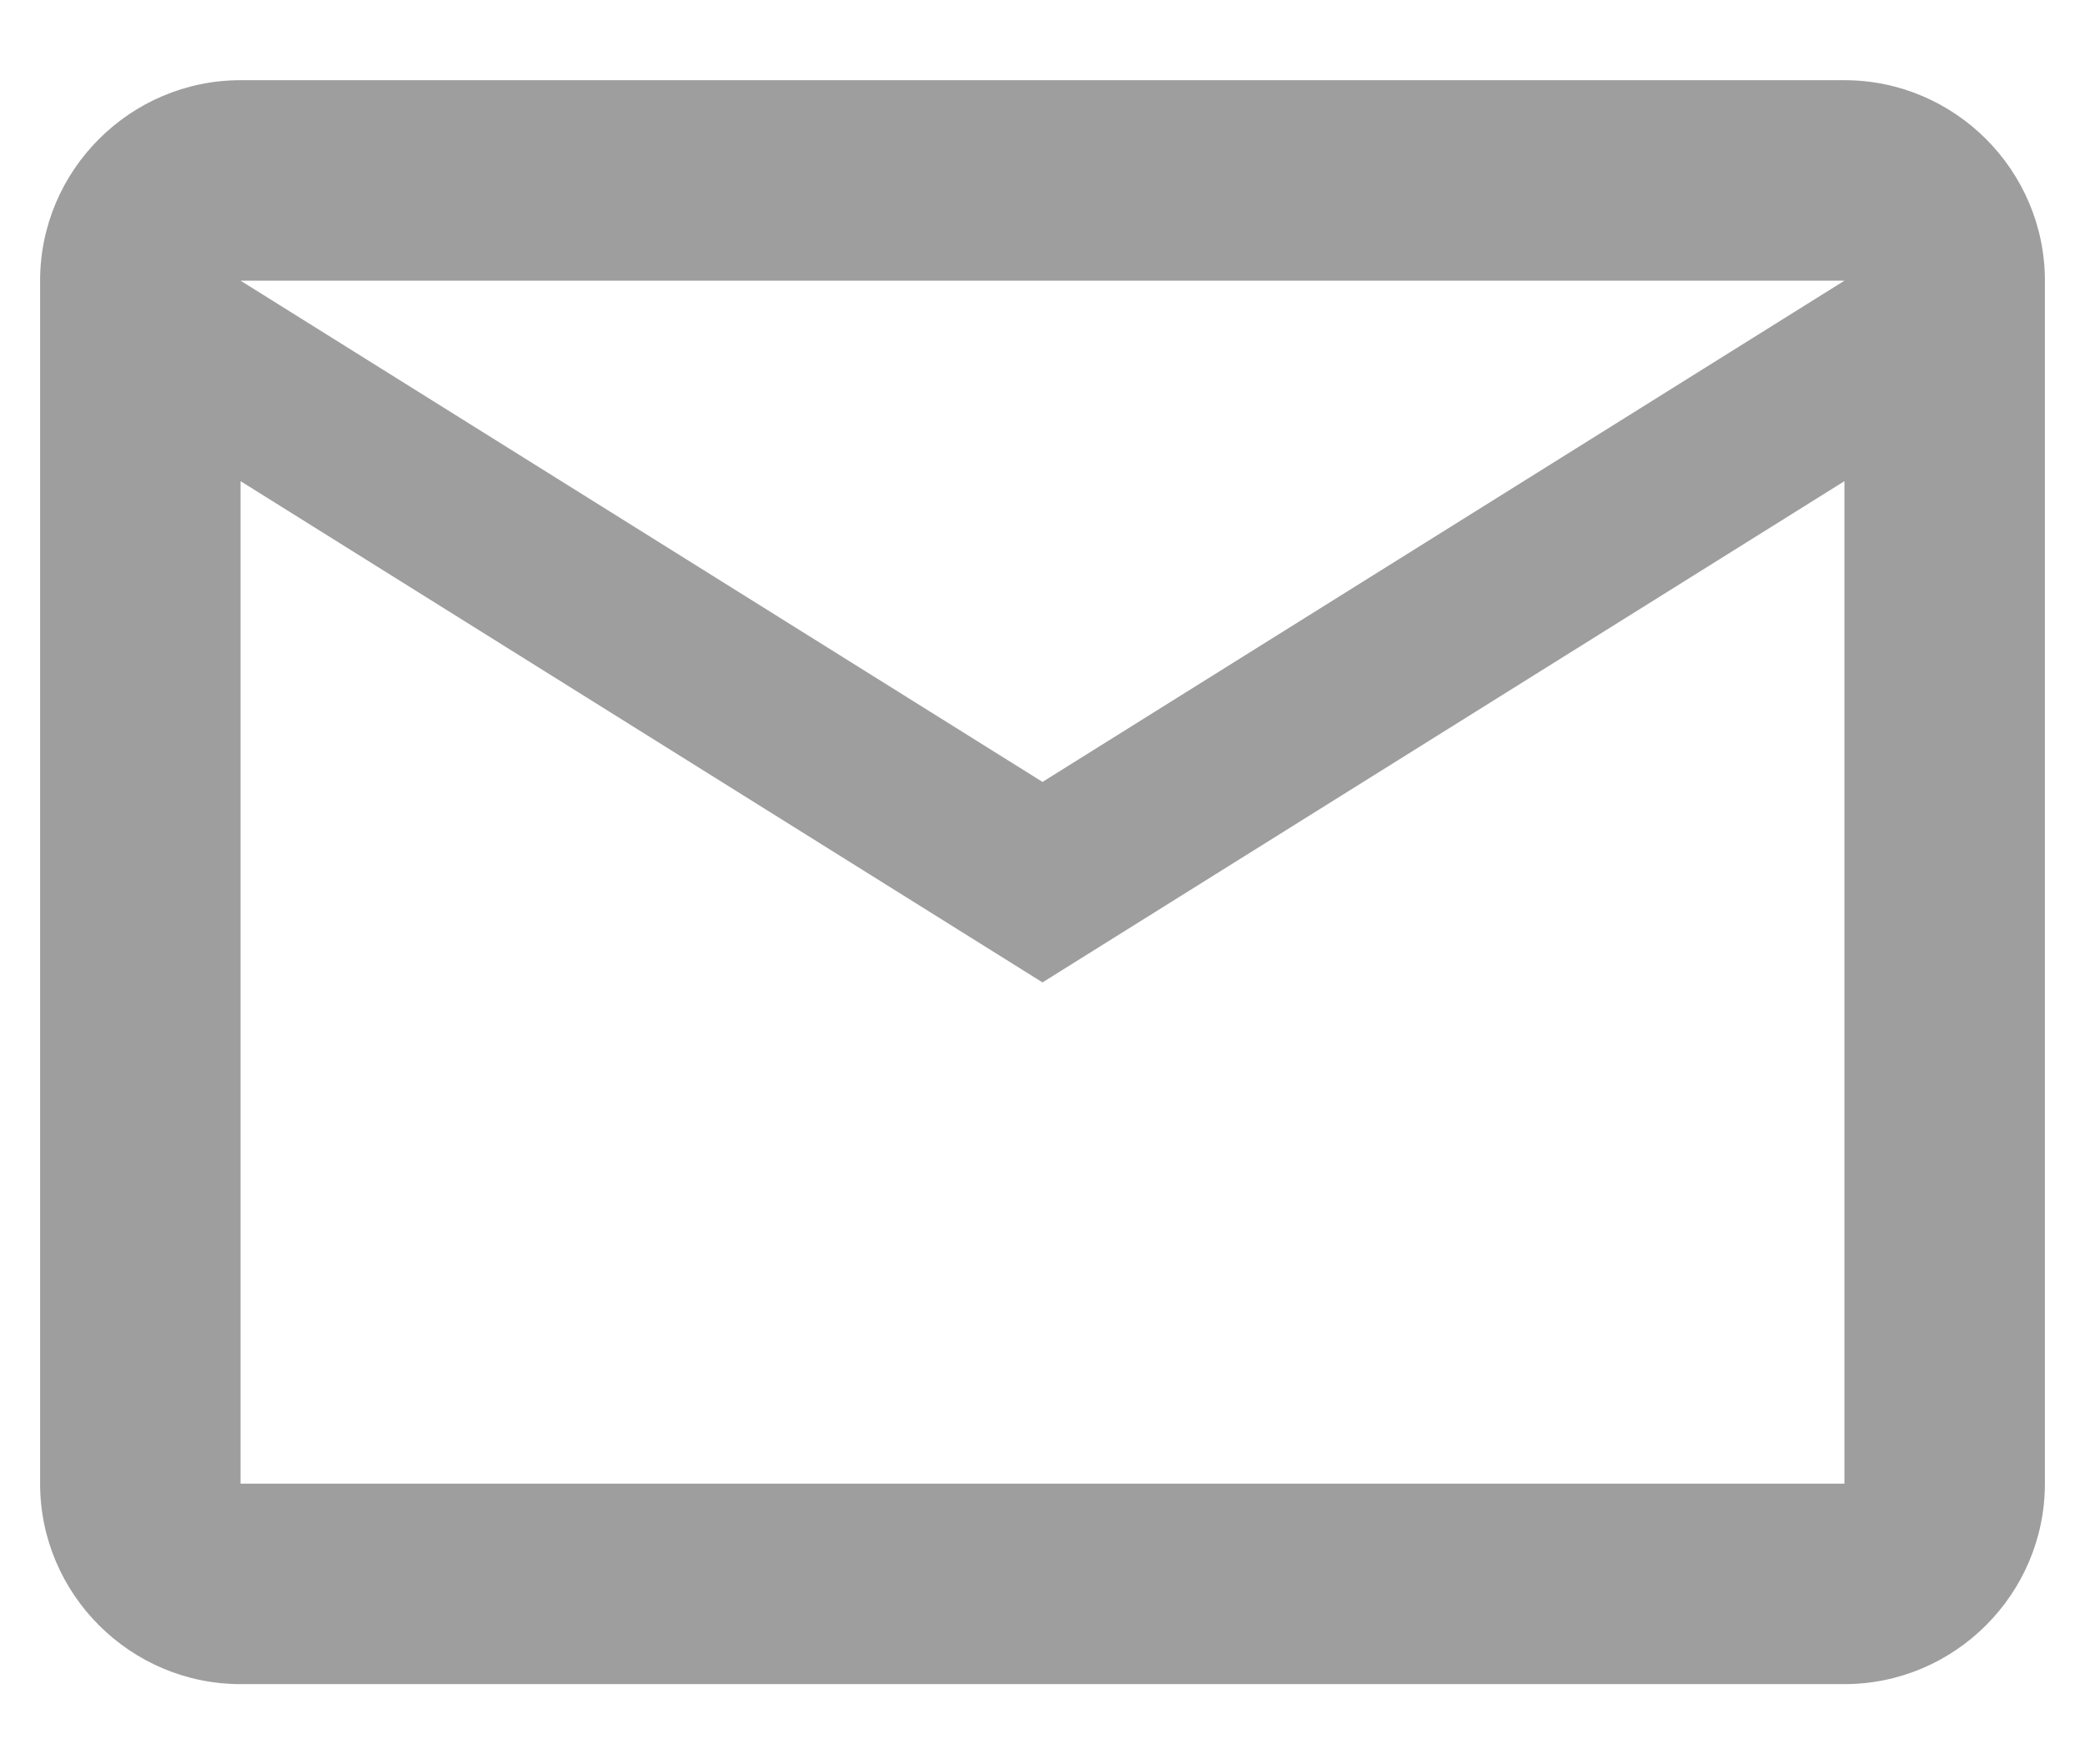 <svg width="13" height="11" viewBox="0 0 13 11" fill="none" xmlns="http://www.w3.org/2000/svg">
<path d="M12.75 1.75C12.75 1.062 12.188 0.5 11.5 0.5H1.5C0.812 0.5 0.25 1.062 0.25 1.75V9.25C0.25 9.938 0.812 10.5 1.5 10.5H11.5C12.188 10.5 12.75 9.938 12.75 9.25V1.75ZM11.5 1.75L6.5 4.875L1.5 1.75H11.5ZM11.5 9.25H1.5V3L6.5 6.125L11.5 3V9.25Z" fill="#9E9E9E"/>
</svg>

